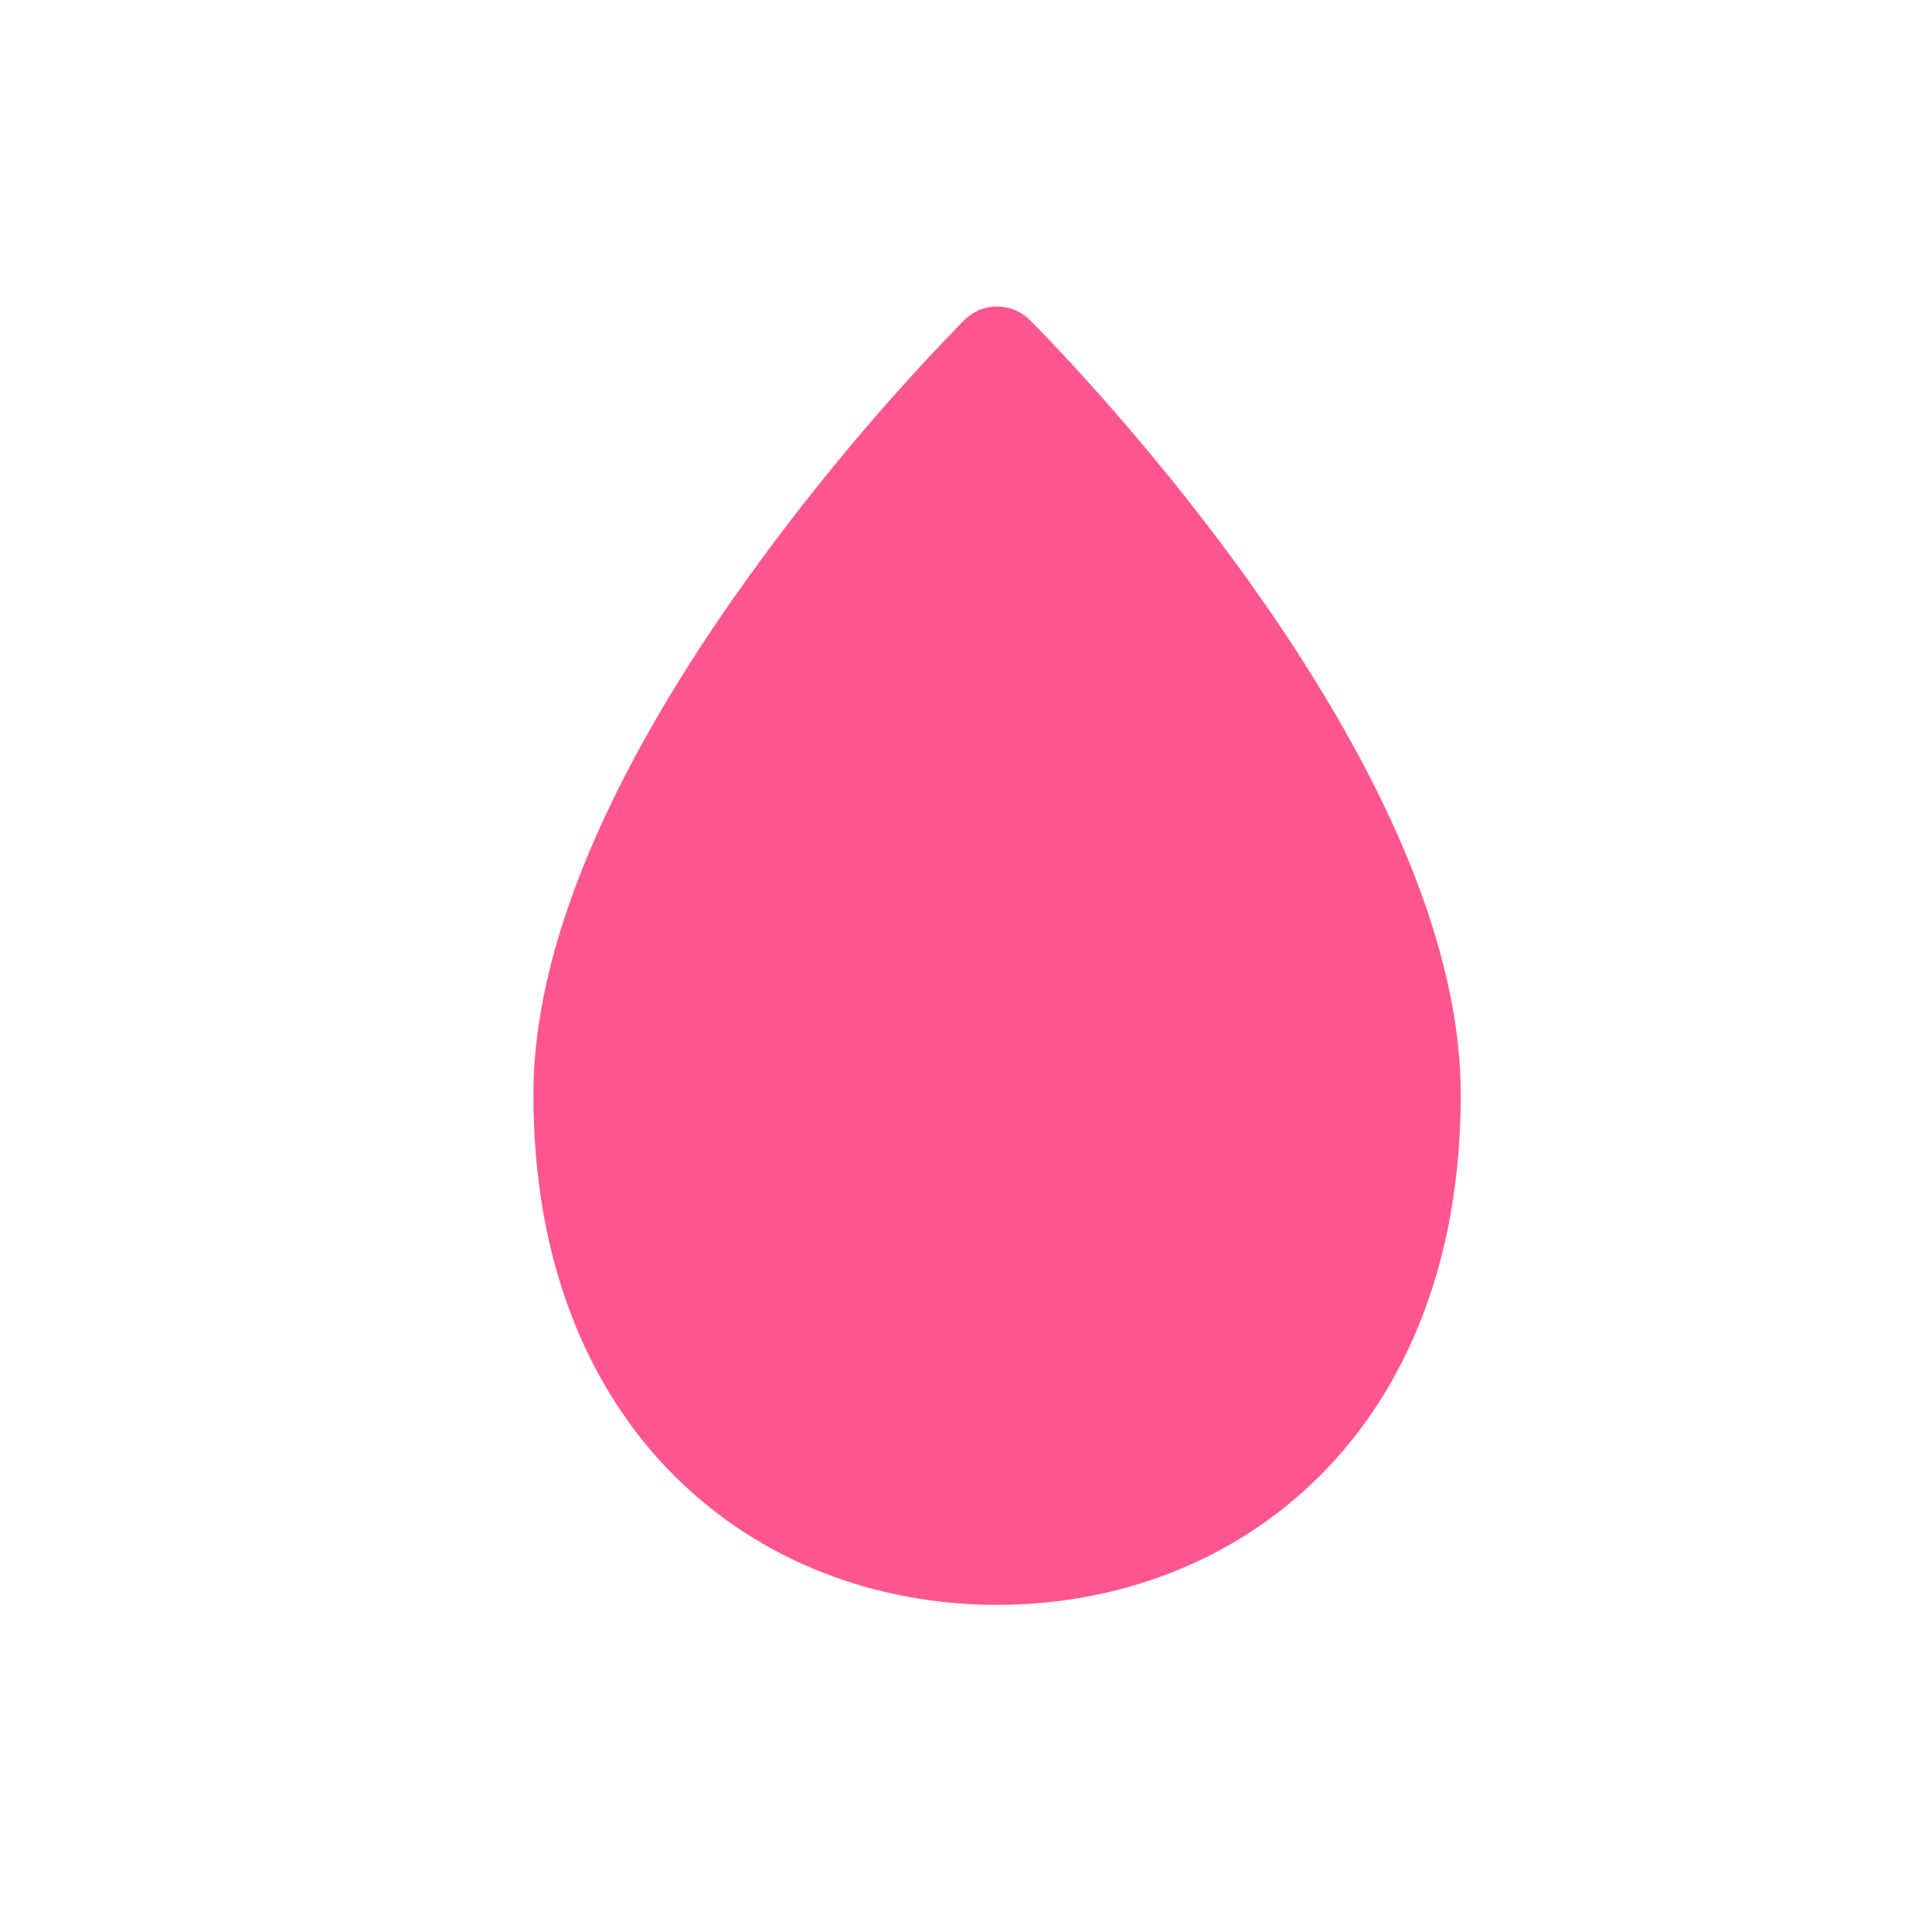 <svg width="25" height="25" viewBox="0 0 25 25" fill="none" xmlns="http://www.w3.org/2000/svg">
<path d="M12.477 4.142C12.533 4.086 12.6 4.042 12.672 4.011C12.745 3.981 12.823 3.966 12.902 3.966C12.981 3.966 13.059 3.981 13.132 4.011C13.205 4.042 13.271 4.086 13.327 4.142C13.64 4.456 15.017 5.882 16.319 7.745C17.603 9.583 18.902 11.965 18.902 14.167C18.902 16.303 18.21 17.965 17.083 19.093C15.961 20.217 14.451 20.767 12.902 20.767C11.353 20.767 9.844 20.217 8.722 19.093C7.595 17.965 6.902 16.304 6.902 14.167C6.902 11.965 8.202 9.583 9.486 7.747C10.385 6.467 11.385 5.261 12.477 4.142Z" fill="#FF578D"/>
</svg>
